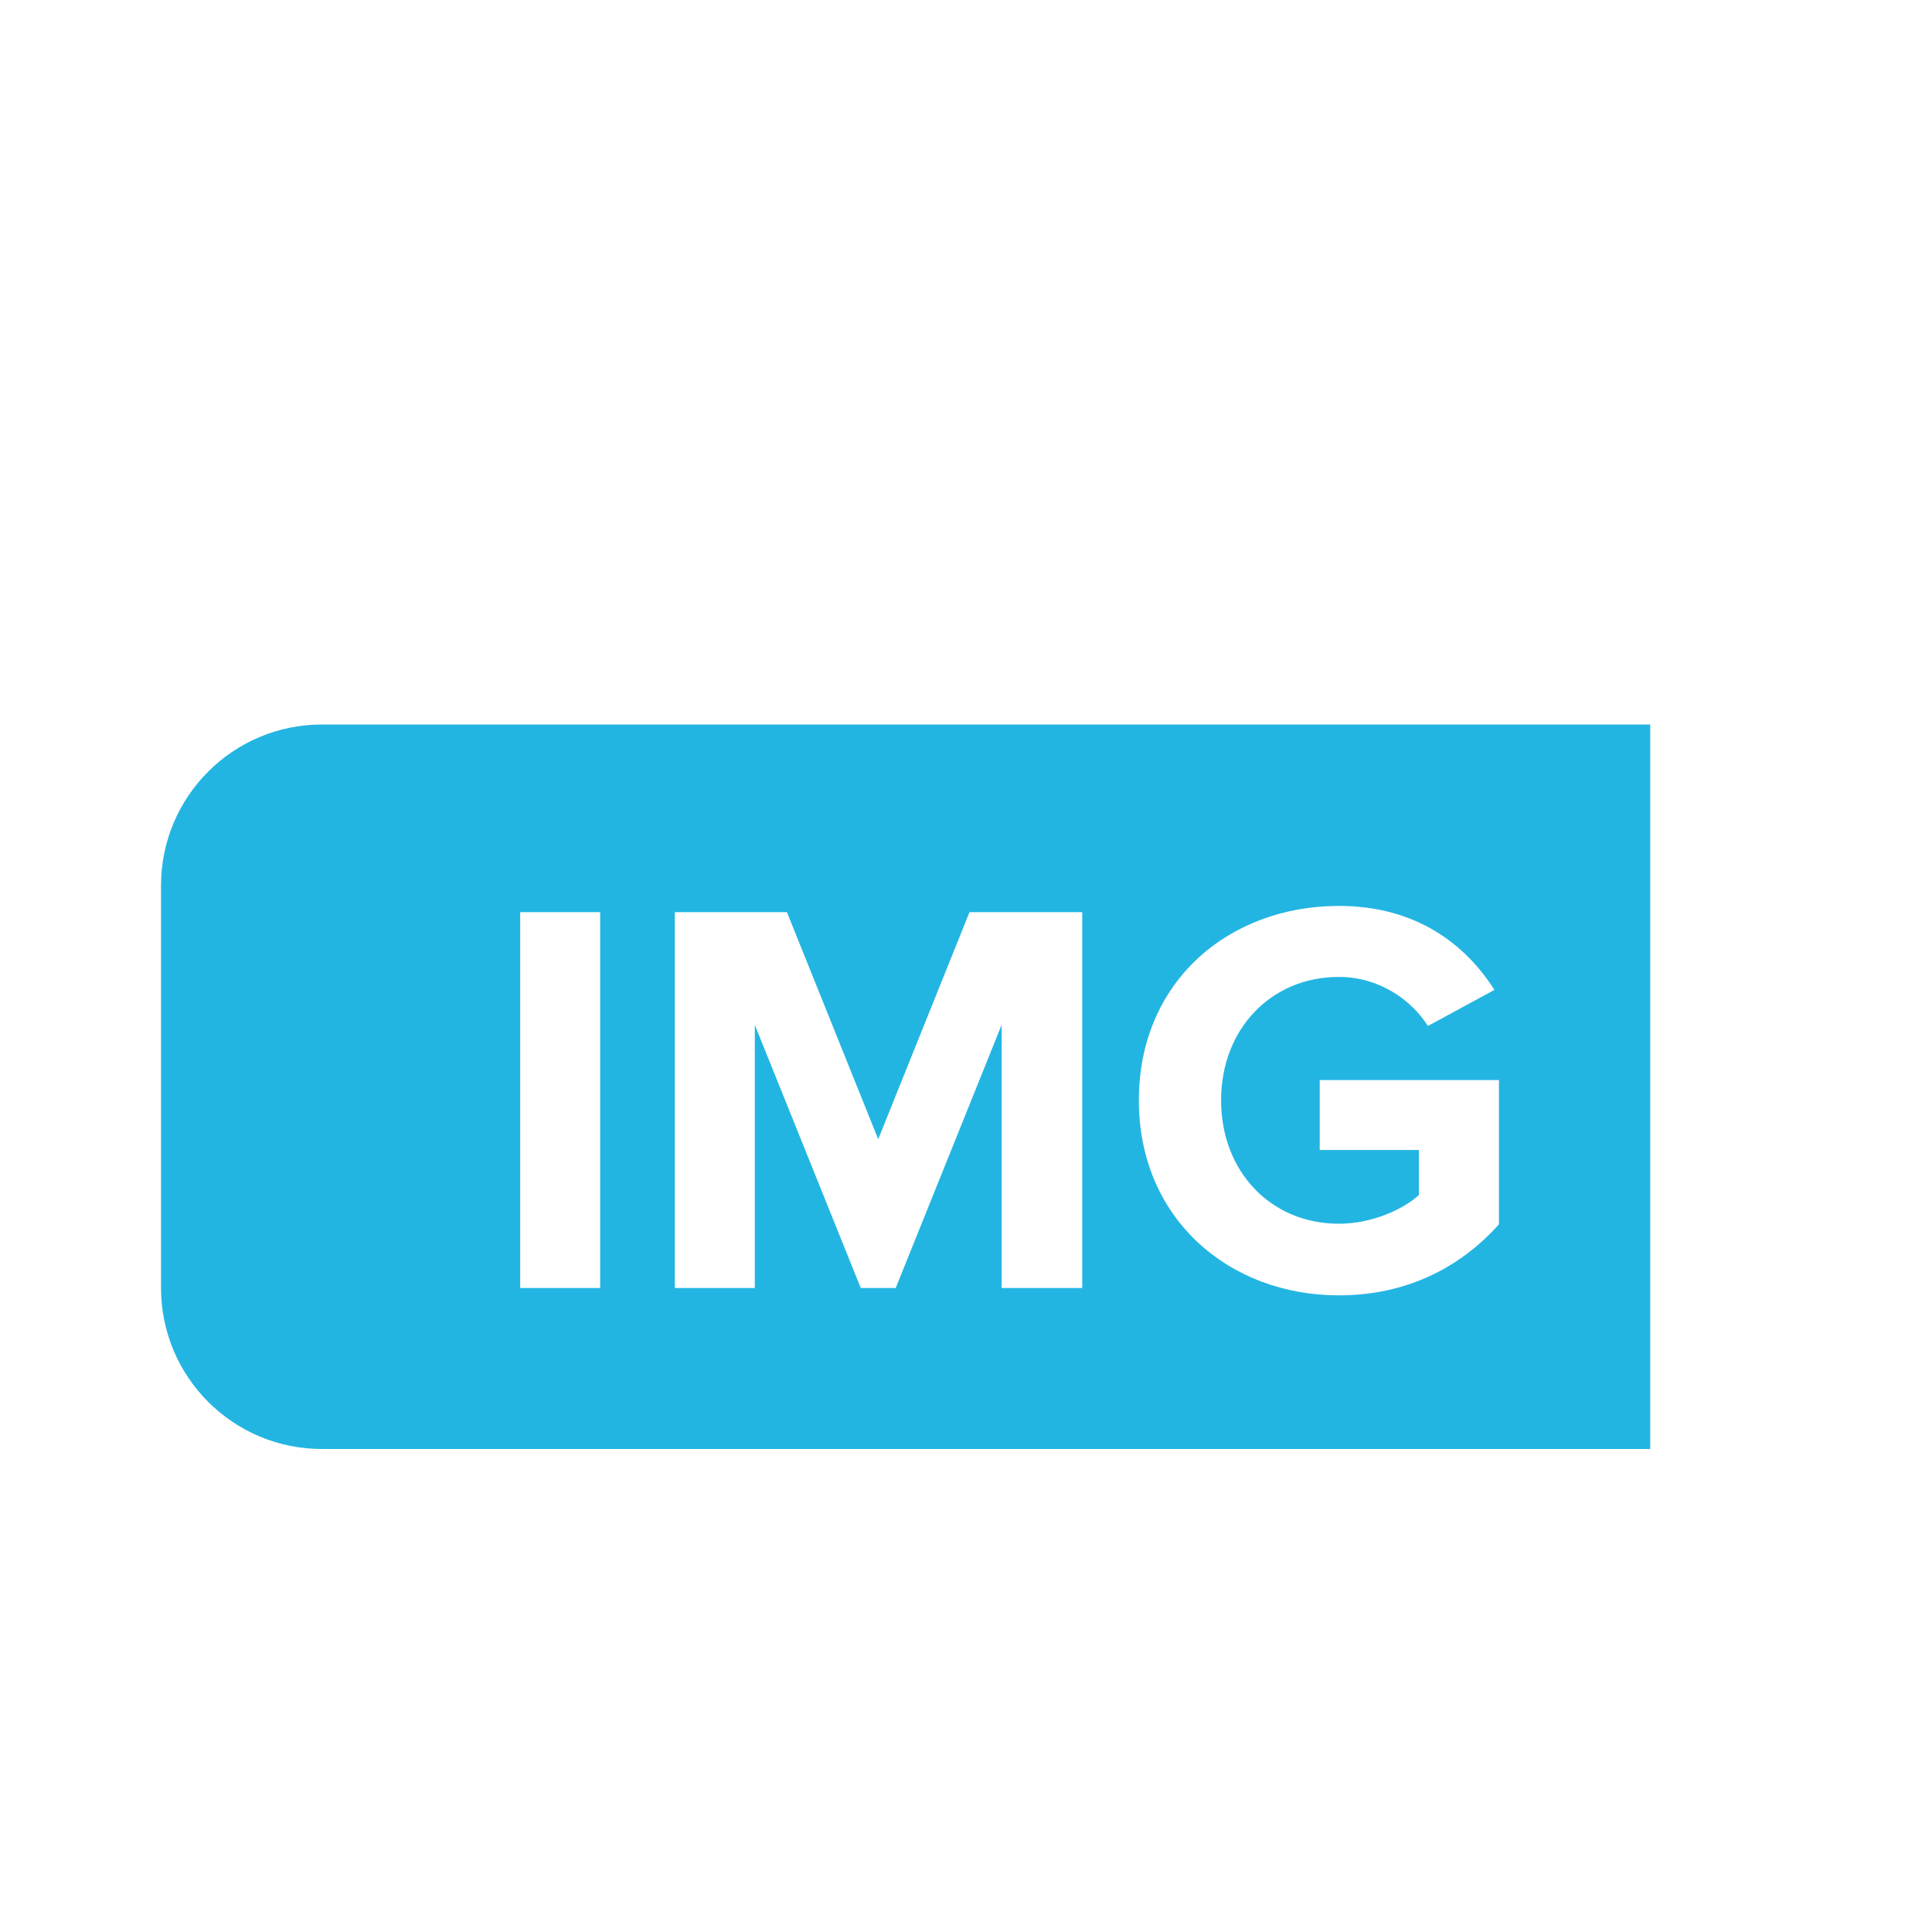 <svg width="32" height="32" viewBox="0 0 32 32" fill="none" xmlns="http://www.w3.org/2000/svg" stroke="inherit">
    <path d="M19.734 2.667V7.466C19.734 8.35 20.45 9.066 21.334 9.066H26.134M23.734 5.066C23.022 4.429 22.283 3.674 21.817 3.183C21.506 2.856 21.077 2.667 20.627 2.667H8.534C6.766 2.667 5.334 4.099 5.334 5.866L5.333 25.066C5.333 26.834 6.766 28.266 8.533 28.266L22.933 28.267C24.701 28.267 26.134 26.834 26.134 25.067L26.134 8.104C26.134 7.694 25.978 7.301 25.694 7.007C25.169 6.462 24.292 5.566 23.734 5.066Z"  stroke-width="2.4" stroke-linecap="round" stroke-linejoin="round"/>
    <path fill-rule="evenodd" clip-rule="evenodd" d="M2.667 14.667C2.667 13.194 3.86 12 5.333 12H27.333V24H5.333C3.86 24 2.667 22.806 2.667 21.333V14.667ZM9.941 15.108V21.333H8.616V15.108H9.941ZM17.925 15.108V21.333H16.59V16.975L14.836 21.333H14.257L12.502 16.975V21.333H11.177V15.108H13.034L14.546 18.869L16.058 15.108H17.925ZM24.827 20.279C24.192 20.988 23.305 21.455 22.176 21.455C20.356 21.455 18.863 20.185 18.863 18.225C18.863 16.256 20.356 15.005 22.176 15.005C23.473 15.005 24.285 15.659 24.752 16.396L23.651 16.993C23.371 16.555 22.839 16.181 22.176 16.181C21.047 16.181 20.225 17.049 20.225 18.225C20.225 19.401 21.047 20.269 22.176 20.269C22.727 20.269 23.249 20.027 23.501 19.793V19.047H21.859V17.889H24.827V20.279Z" fill="#23B5E2"/>
</svg>

